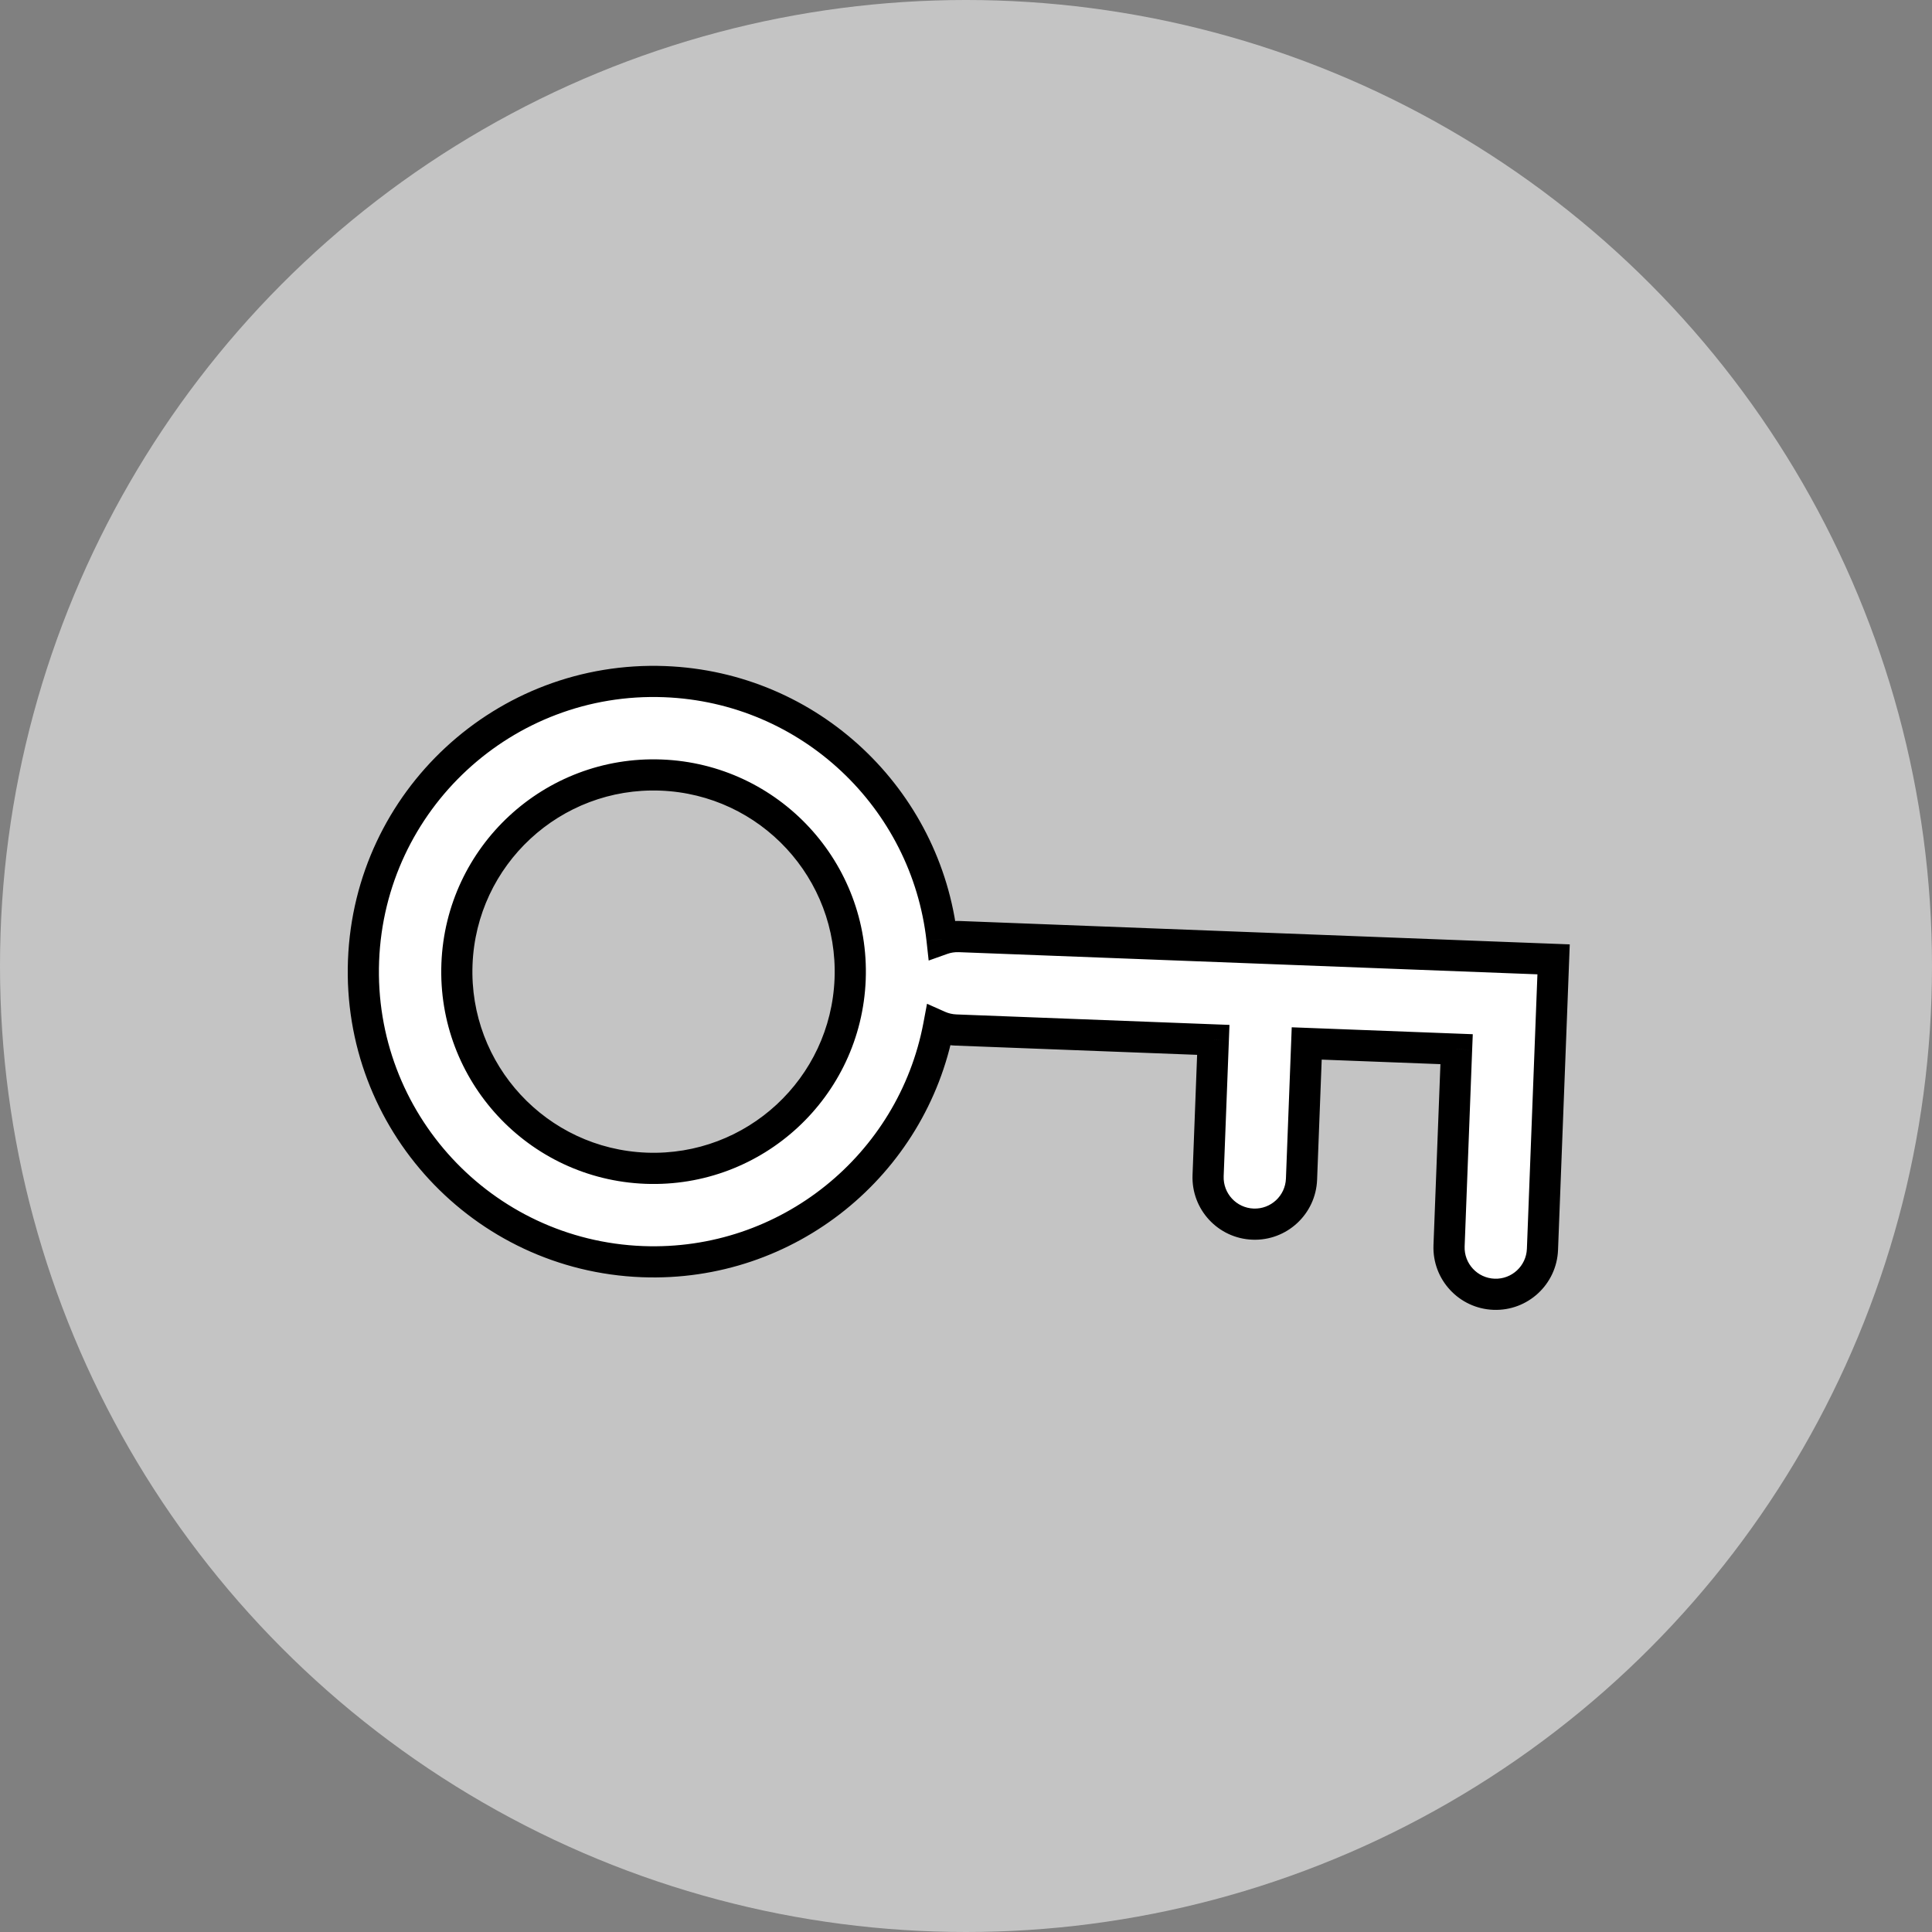 <svg width="62" height="62" viewBox="0 0 62 62" fill="none" xmlns="http://www.w3.org/2000/svg">
<rect x="0" y="0" width="62" height="62" fill="#808080" stroke="none"/>
<circle cx="31" cy="31" r="31" fill="#C4C4C4"/>
<path fill-rule="evenodd" clip-rule="evenodd" d="M20.616 40.488C25.283 40.667 29.279 37.38 30.123 32.926C30.292 33.001 30.479 33.046 30.675 33.054L38.936 33.37L38.769 37.727C38.737 38.555 39.383 39.252 40.211 39.284C41.038 39.315 41.735 38.67 41.767 37.842L41.934 33.485L46.744 33.669L46.502 39.978C46.47 40.806 47.116 41.503 47.944 41.535C48.771 41.566 49.468 40.921 49.5 40.093L49.799 32.285L49.856 30.787L48.358 30.729L40.55 30.43L30.79 30.056C30.593 30.049 30.404 30.079 30.23 30.142C29.729 25.636 25.996 22.053 21.329 21.875C16.19 21.678 11.863 25.685 11.666 30.825C11.47 35.965 15.477 40.291 20.616 40.488ZM21.215 24.872C17.73 24.739 14.798 27.455 14.664 30.939C14.531 34.424 17.247 37.357 20.731 37.49C24.216 37.623 27.148 34.907 27.282 31.423C27.415 27.939 24.699 25.006 21.215 24.872Z" fill="white"/>
<path d="M30.123 32.926L30.326 32.469L29.749 32.212L29.632 32.833L30.123 32.926ZM20.616 40.488L20.636 39.988L20.636 39.988L20.616 40.488ZM30.675 33.054L30.694 32.554L30.694 32.554L30.675 33.054ZM38.936 33.37L39.436 33.39L39.455 32.89L38.955 32.871L38.936 33.37ZM38.769 37.727L38.27 37.708L38.27 37.708L38.769 37.727ZM40.211 39.284L40.191 39.783L40.191 39.783L40.211 39.284ZM41.767 37.842L41.267 37.823L41.267 37.823L41.767 37.842ZM41.934 33.485L41.953 32.986L41.453 32.967L41.434 33.466L41.934 33.485ZM46.744 33.669L47.243 33.689L47.263 33.189L46.763 33.17L46.744 33.669ZM46.502 39.978L46.002 39.959L46.002 39.959L46.502 39.978ZM47.944 41.535L47.925 42.034L47.925 42.034L47.944 41.535ZM49.5 40.093L49 40.074L49 40.074L49.5 40.093ZM49.799 32.285L49.299 32.266L49.299 32.266L49.799 32.285ZM49.856 30.787L50.356 30.806L50.375 30.306L49.876 30.287L49.856 30.787ZM48.358 30.729L48.377 30.23L48.377 30.23L48.358 30.729ZM40.55 30.43L40.531 30.93L40.531 30.93L40.55 30.43ZM30.79 30.056L30.771 30.556L30.771 30.556L30.79 30.056ZM30.23 30.142L29.733 30.197L29.802 30.825L30.397 30.613L30.23 30.142ZM21.329 21.875L21.349 21.375L21.349 21.375L21.329 21.875ZM11.666 30.825L12.166 30.844L11.666 30.825ZM14.664 30.939L15.164 30.959L15.164 30.959L14.664 30.939ZM21.215 24.872L21.234 24.373L21.234 24.373L21.215 24.872ZM20.731 37.49L20.75 36.99L20.75 36.99L20.731 37.49ZM27.282 31.423L27.782 31.442L27.782 31.442L27.282 31.423ZM29.632 32.833C28.833 37.047 25.051 40.157 20.636 39.988L20.597 40.987C25.515 41.176 29.725 37.712 30.614 33.019L29.632 32.833ZM30.694 32.554C30.562 32.549 30.439 32.519 30.326 32.469L29.919 33.383C30.146 33.484 30.395 33.544 30.656 33.554L30.694 32.554ZM38.955 32.871L30.694 32.554L30.656 33.554L38.917 33.87L38.955 32.871ZM39.269 37.746L39.436 33.39L38.436 33.351L38.27 37.708L39.269 37.746ZM40.23 38.784C39.678 38.763 39.248 38.298 39.269 37.746L38.27 37.708C38.227 38.812 39.088 39.741 40.191 39.783L40.23 38.784ZM41.267 37.823C41.246 38.375 40.782 38.805 40.23 38.784L40.191 39.783C41.295 39.826 42.224 38.965 42.267 37.861L41.267 37.823ZM41.434 33.466L41.267 37.823L42.267 37.861L42.434 33.504L41.434 33.466ZM46.763 33.17L41.953 32.986L41.915 33.985L46.725 34.169L46.763 33.17ZM47.002 39.998L47.243 33.689L46.244 33.65L46.002 39.959L47.002 39.998ZM47.963 41.035C47.411 41.014 46.981 40.549 47.002 39.998L46.002 39.959C45.96 41.063 46.821 41.992 47.925 42.034L47.963 41.035ZM49 40.074C48.979 40.626 48.515 41.056 47.963 41.035L47.925 42.034C49.028 42.077 49.957 41.216 49.999 40.112L49 40.074ZM49.299 32.266L49 40.074L49.999 40.112L50.299 32.305L49.299 32.266ZM49.357 30.767L49.299 32.266L50.299 32.305L50.356 30.806L49.357 30.767ZM48.338 31.229L49.837 31.286L49.876 30.287L48.377 30.23L48.338 31.229ZM40.531 30.93L48.338 31.229L48.377 30.23L40.569 29.93L40.531 30.93ZM30.771 30.556L40.531 30.93L40.569 29.93L30.809 29.556L30.771 30.556ZM30.397 30.613C30.513 30.571 30.639 30.551 30.771 30.556L30.809 29.556C30.548 29.547 30.295 29.587 30.062 29.671L30.397 30.613ZM21.31 22.374C25.726 22.543 29.259 25.934 29.733 30.197L30.727 30.086C30.199 25.339 26.266 21.563 21.349 21.375L21.31 22.374ZM12.166 30.844C12.352 25.98 16.446 22.188 21.31 22.374L21.349 21.375C15.933 21.168 11.374 25.39 11.167 30.805L12.166 30.844ZM20.636 39.988C15.772 39.802 11.98 35.708 12.166 30.844L11.167 30.805C10.959 36.221 15.181 40.78 20.597 40.987L20.636 39.988ZM15.164 30.959C15.287 27.75 17.987 25.249 21.195 25.372L21.234 24.373C17.474 24.229 14.309 27.16 14.165 30.92L15.164 30.959ZM20.75 36.99C17.542 36.867 15.041 34.167 15.164 30.959L14.165 30.92C14.021 34.681 16.952 37.846 20.712 37.99L20.75 36.99ZM26.782 31.404C26.659 34.612 23.959 37.113 20.75 36.99L20.712 37.99C24.472 38.134 27.637 35.202 27.782 31.442L26.782 31.404ZM21.195 25.372C24.404 25.495 26.905 28.195 26.782 31.404L27.782 31.442C27.925 27.682 24.994 24.517 21.234 24.373L21.195 25.372Z" fill="black"/>
</svg>
